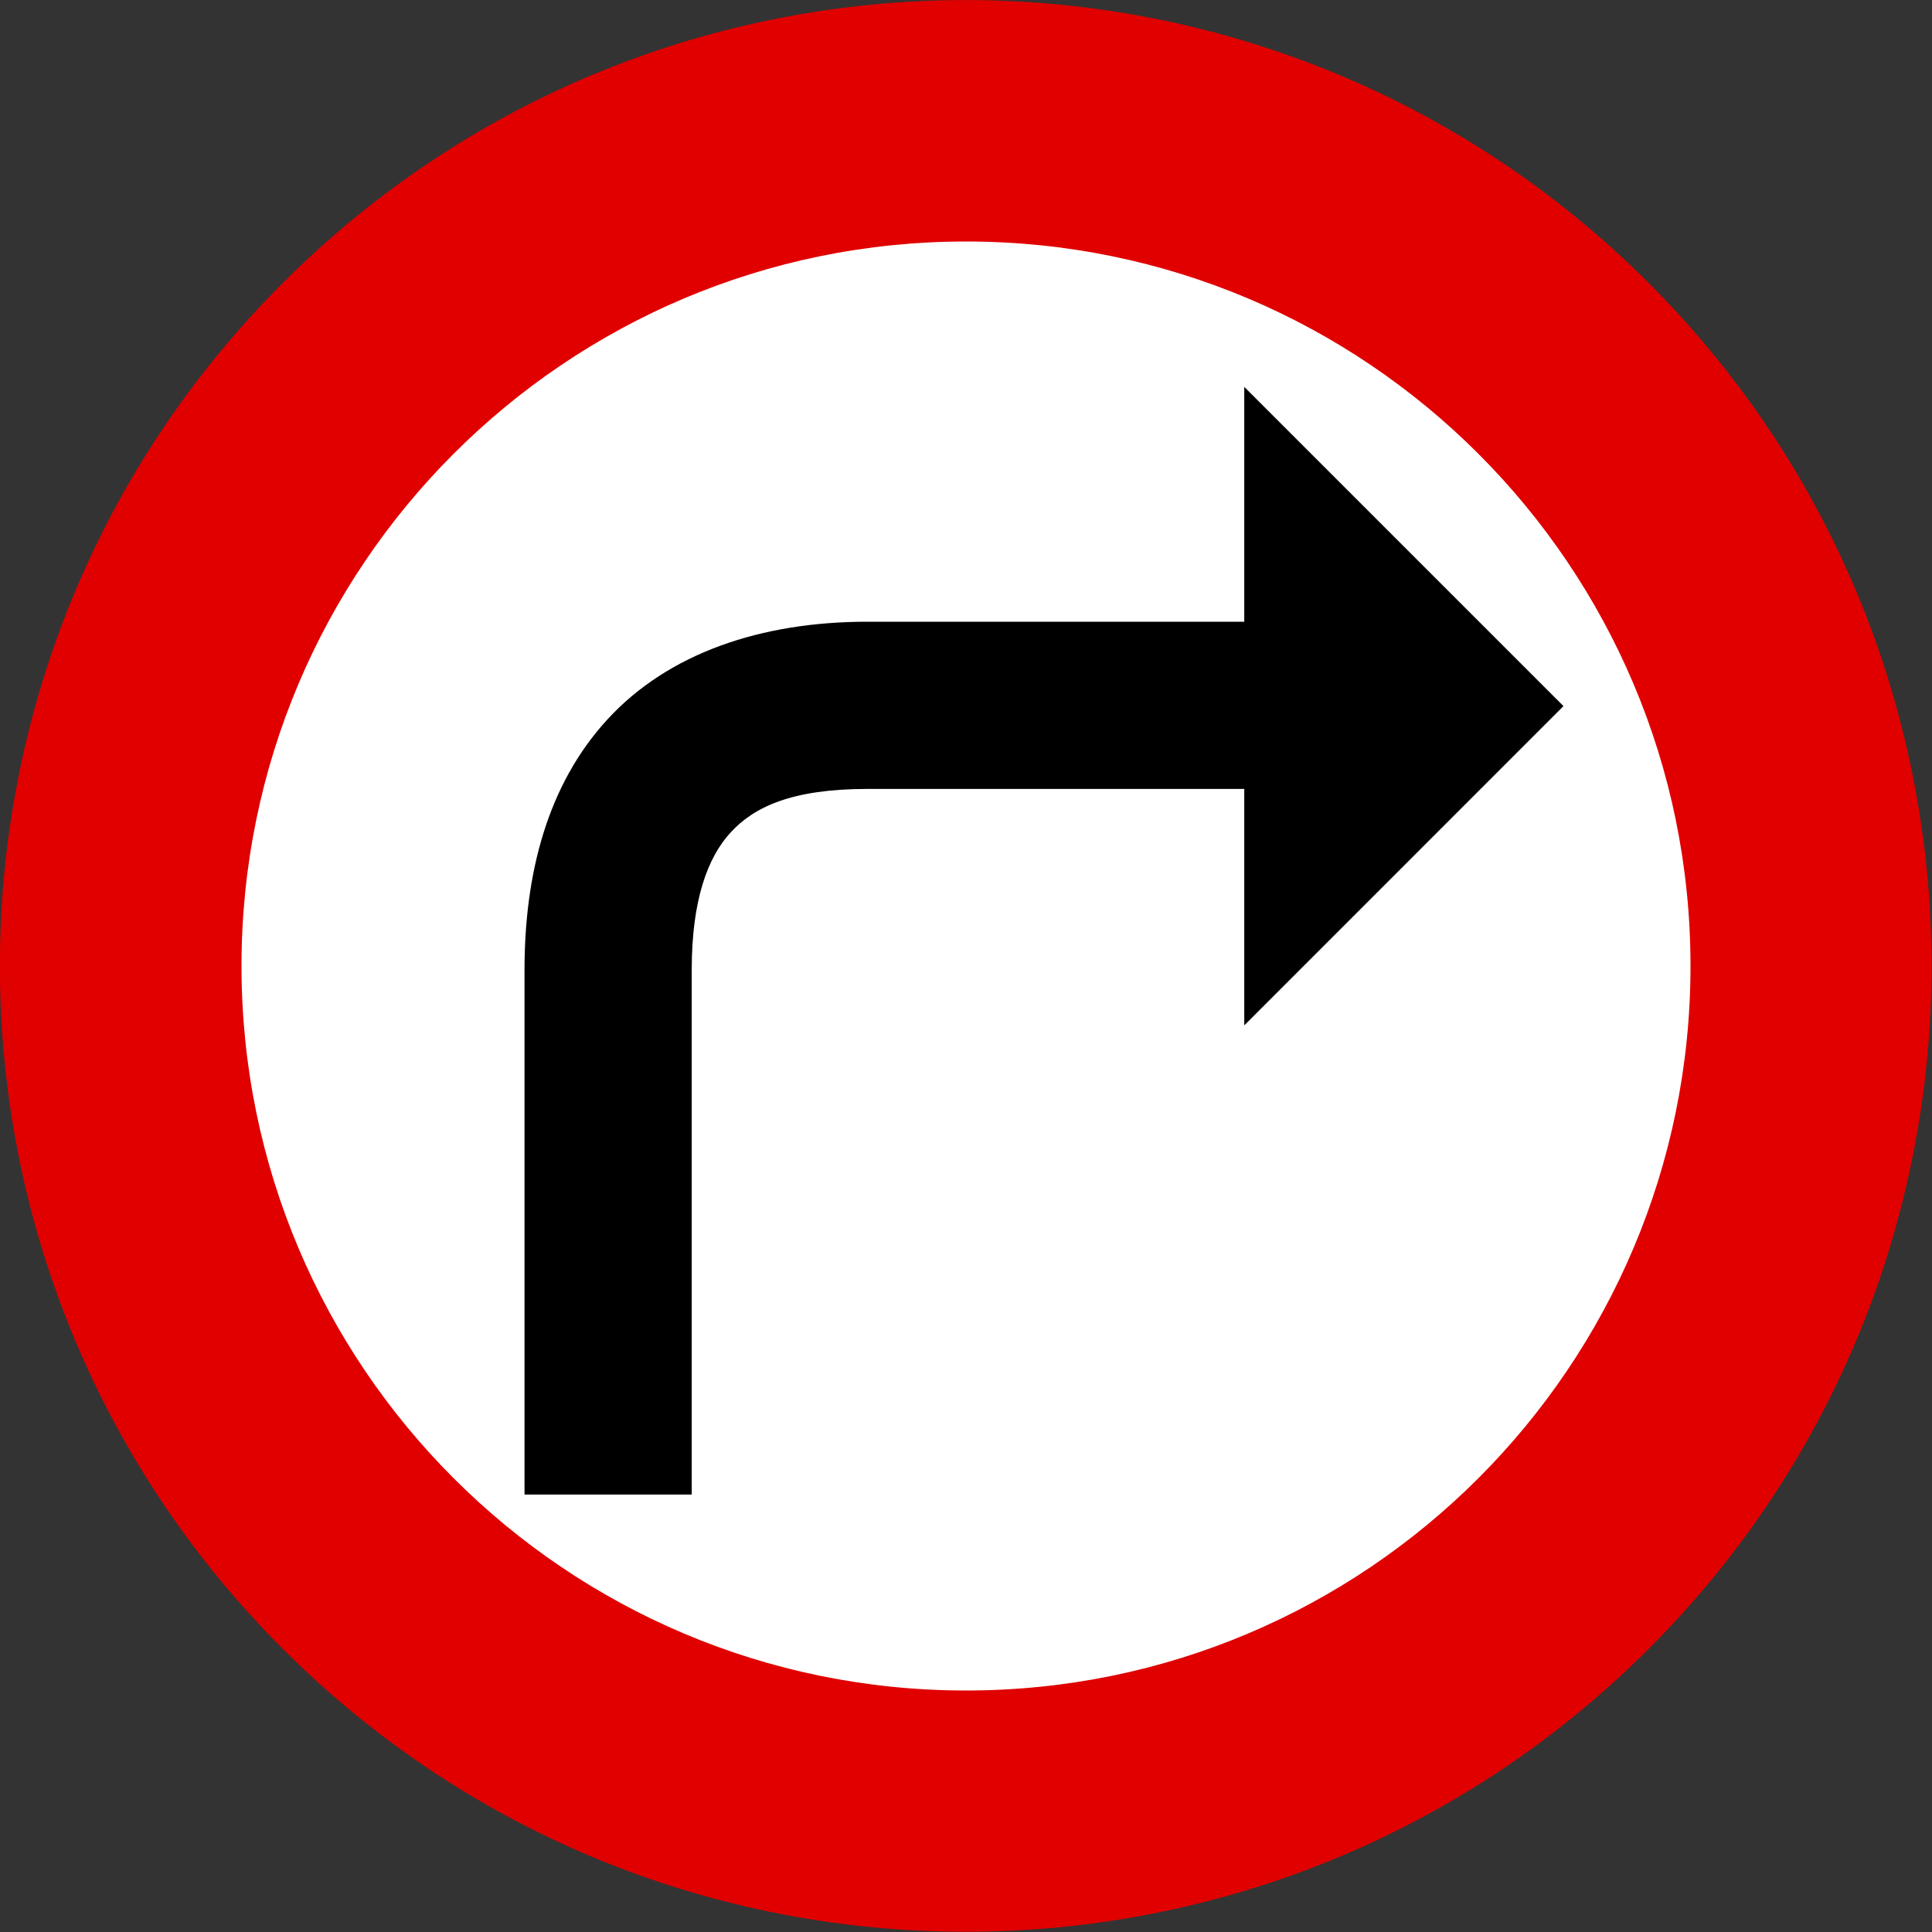 <?xml version="1.0" encoding="UTF-8" standalone="no"?>
<!-- Created with Inkscape (http://www.inkscape.org/) -->

<svg
   xmlns:dc="http://purl.org/dc/elements/1.1/"
   xmlns:cc="http://creativecommons.org/ns#"
   xmlns:rdf="http://www.w3.org/1999/02/22-rdf-syntax-ns#"
   xmlns:svg="http://www.w3.org/2000/svg"
   xmlns="http://www.w3.org/2000/svg"
   xmlns:sodipodi="http://sodipodi.sourceforge.net/DTD/sodipodi-0.dtd"
   xmlns:inkscape="http://www.inkscape.org/namespaces/inkscape"
   width="743.472"
   height="743.472"
   id="svg2"
   sodipodi:version="0.32"
   inkscape:version="0.48.5 r10040"
   sodipodi:docname="only_right.svg"
   inkscape:output_extension="org.inkscape.output.svg.inkscape"
   version="1.0">
  <rect width="100%" height="100%" fill="#333333" stroke="none"/>
  <defs
     id="defs4">
    <inkscape:perspective
       sodipodi:type="inkscape:persp3d"
       inkscape:vp_x="0 : 526.18109 : 1"
       inkscape:vp_y="0 : 1000 : 0"
       inkscape:vp_z="744.09448 : 526.18109 : 1"
       inkscape:persp3d-origin="372.04724 : 350.78739 : 1"
       id="perspective10" />
  </defs>
  <sodipodi:namedview
     id="base"
     pagecolor="#ffffff"
     bordercolor="#666666"
     borderopacity="1.0"
     gridtolerance="10000"
     guidetolerance="10"
     objecttolerance="10"
     inkscape:pageopacity="0.0"
     inkscape:pageshadow="2"
     inkscape:zoom="0.49497475"
     inkscape:cx="-20.986013"
     inkscape:cy="124.32418"
     inkscape:document-units="px"
     inkscape:current-layer="layer1"
     showgrid="false"
     inkscape:window-width="1126"
     inkscape:window-height="855"
     inkscape:window-x="523"
     inkscape:window-y="108"
     inkscape:window-maximized="0" />
  <g
     inkscape:label="Layer 1"
     inkscape:groupmode="layer"
     id="layer1"
     transform="translate(0, -308.89)">
    <path
       sodipodi:type="arc"
       style="fill: rgb(224, 0, 0); fill-opacity: 1; fill-rule: evenodd; stroke: none; stroke-width: 1px; stroke-linecap: butt; stroke-linejoin: miter; stroke-opacity: 1;"
       id="path2385"
       sodipodi:cx="371.73615"
       sodipodi:cy="680.62604"
       sodipodi:rx="371.73615"
       sodipodi:ry="371.73615"
       d="m 743.472,680.626 c 0,205.304 -166.432,371.736 -371.736,371.736 C 166.432,1052.362 0,885.93 0,680.626 0,475.322 166.432,308.89 371.736,308.89 c 205.304,0 371.736,166.432 371.736,371.736 z"
       transform="matrix(0.707, -0.707, 0.707, 0.707, -372.396, 462.208)" />
    <path
       sodipodi:type="arc"
       style="fill: rgb(255, 255, 255); fill-opacity: 1; fill-rule: evenodd; stroke: none; stroke-width: 1px; stroke-linecap: butt; stroke-linejoin: miter; stroke-opacity: 1;"
       id="path3161"
       sodipodi:cx="371.73615"
       sodipodi:cy="680.62604"
       sodipodi:rx="371.73615"
       sodipodi:ry="371.73615"
       d="m 743.472,680.626 c 0,205.304 -166.432,371.736 -371.736,371.736 C 166.432,1052.362 0,885.93 0,680.626 0,475.322 166.432,308.89 371.736,308.89 c 205.304,0 371.736,166.432 371.736,371.736 z"
       transform="matrix(0.75, 0, 0, 0.75, 92.934, 170.157)" />
    <path
       style="fill:#000000;fill-opacity:1;fill-rule:evenodd;stroke:none;stroke-width:65;marker:none;visibility:visible;display:inline;overflow:visible"
       d="m 478.816,457.765 122.844,122.844 -122.844,122.875 0,-91 -144.969,0 c -29.421,-4e-5 -43.776,7.067 -52.688,16.75 -8.911,9.683 -14.969,26.163 -14.969,52.938 l 0,201.844 -64.344,0 0,-201.844 c -1e-5,-36.674 8.605,-71.113 31.969,-96.5 23.364,-25.387 58.928,-37.531 100.031,-37.531 l 144.969,0 z"
       id="rect3169"
       sodipodi:nodetypes="cccccsccccsccc"
       inkscape:connector-curvature="0" />
  </g>
</svg>
